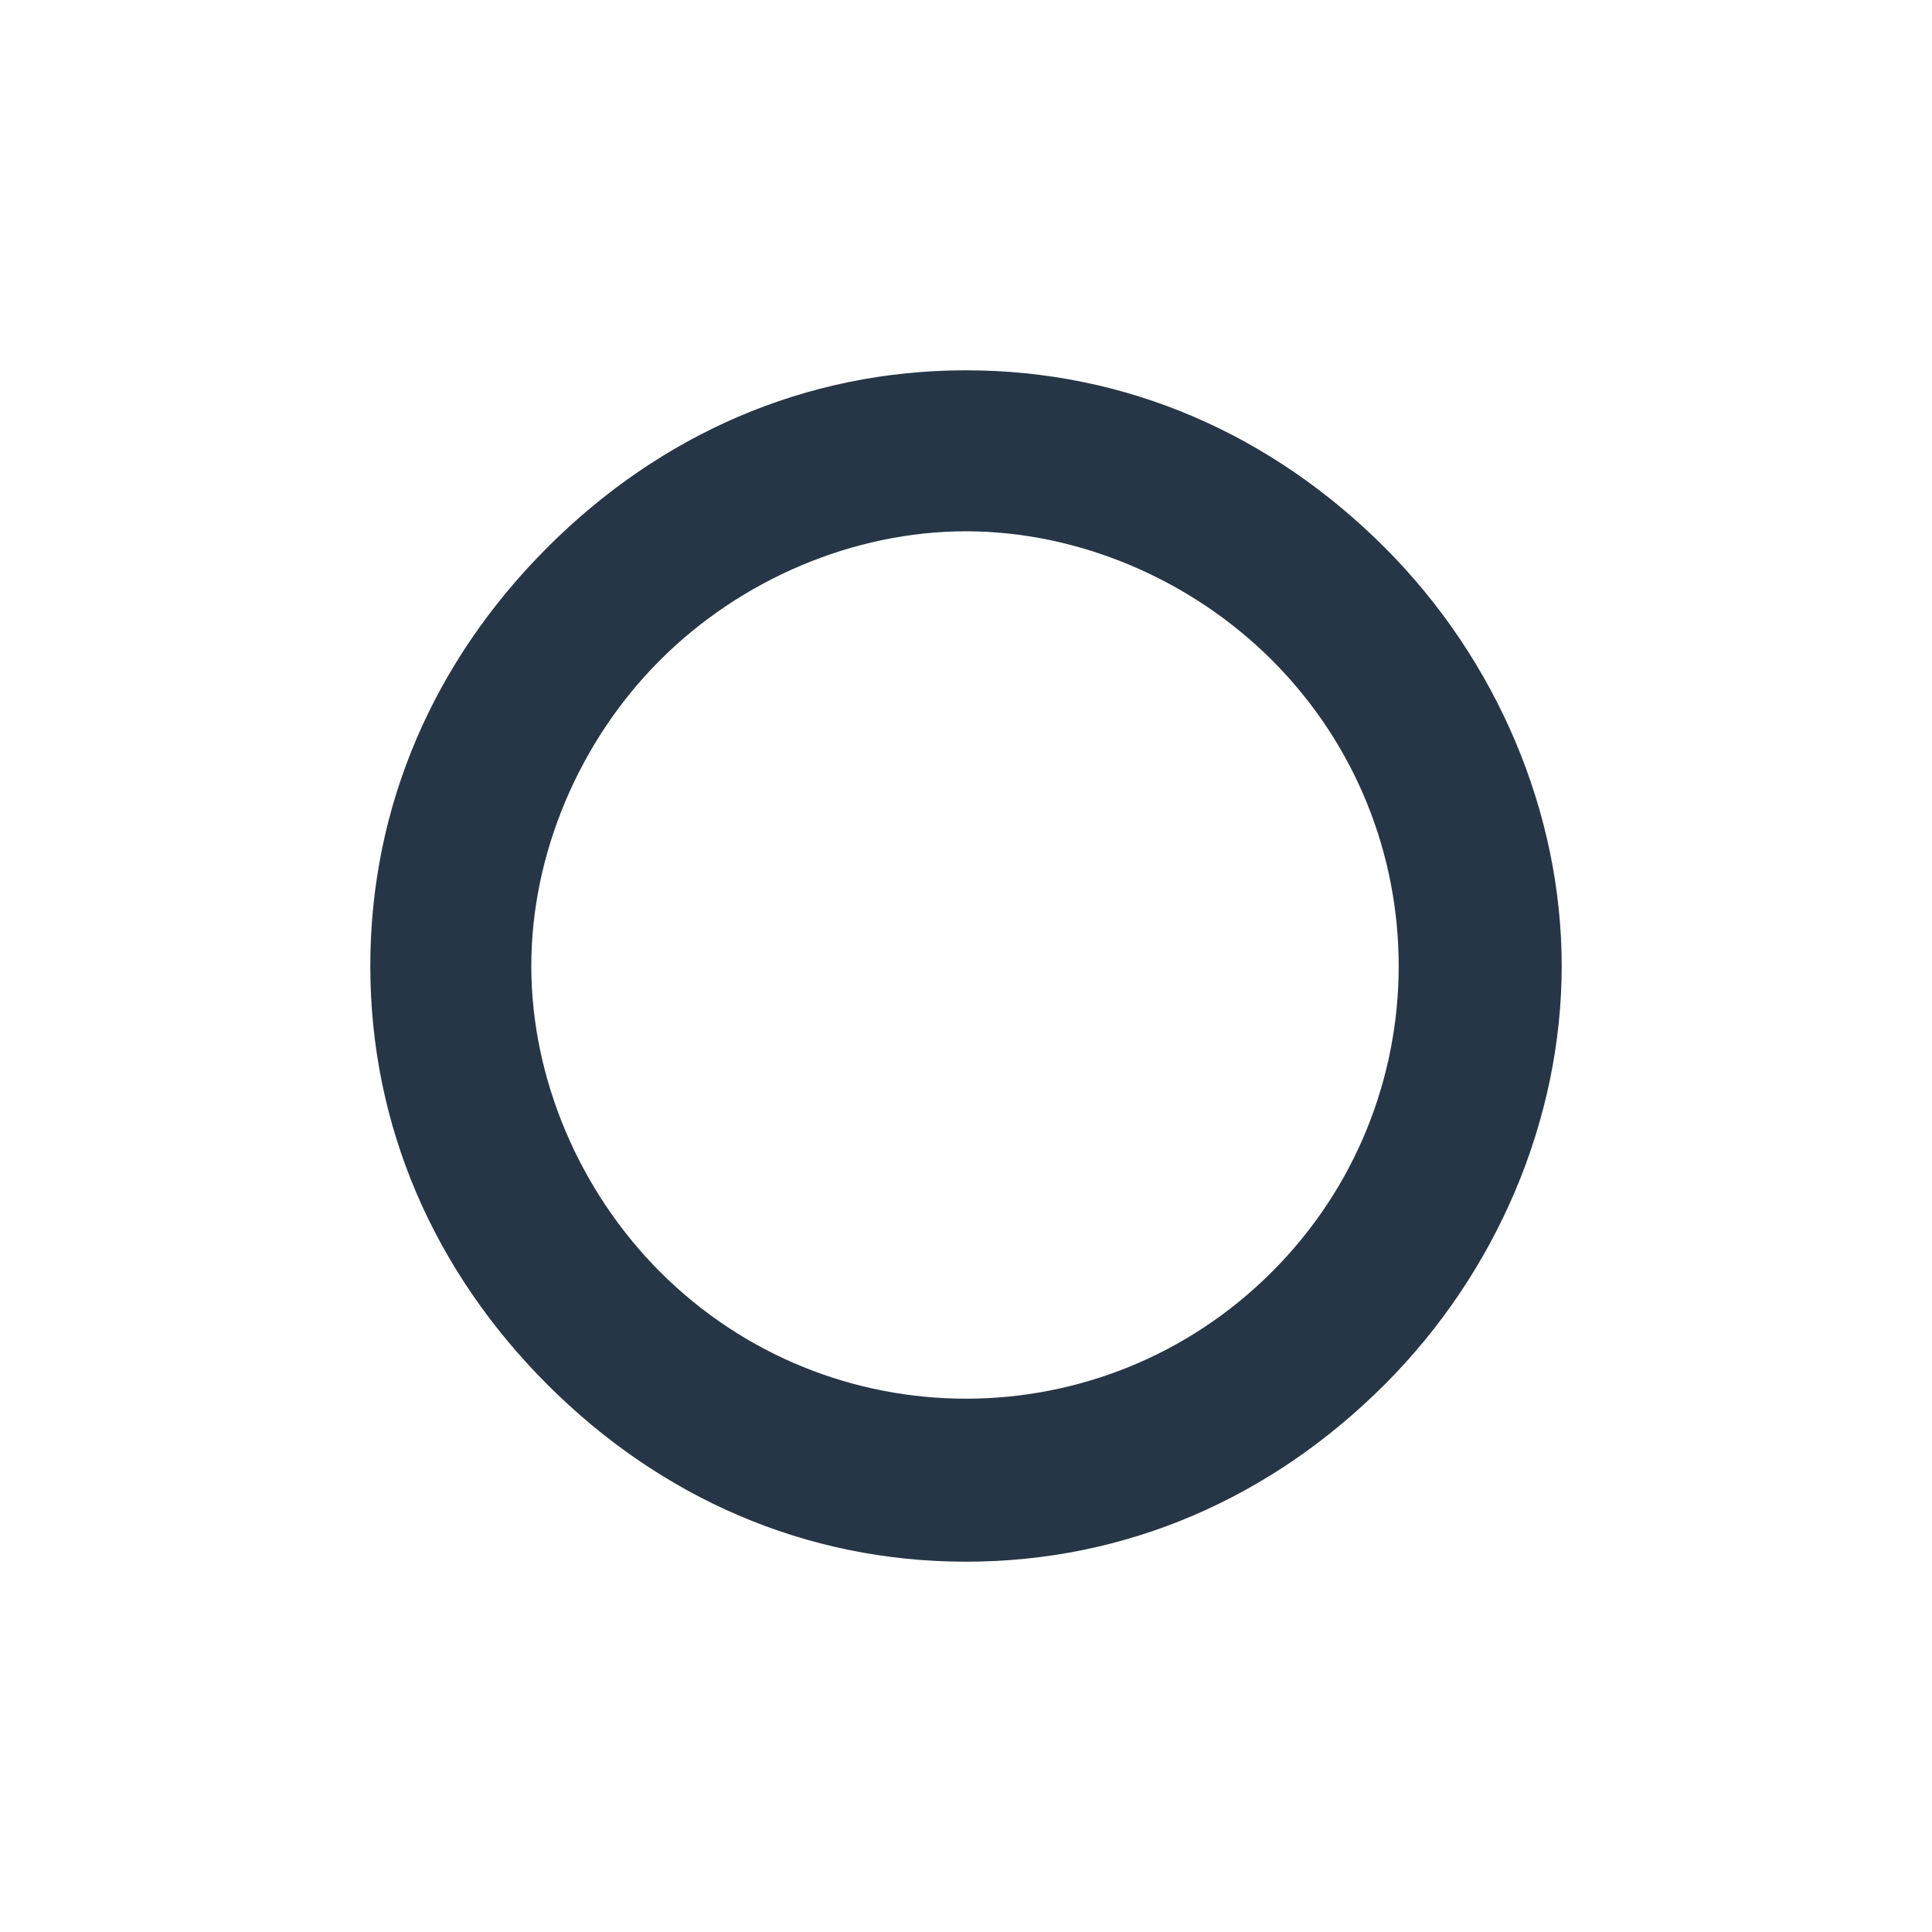 <svg xmlns="http://www.w3.org/2000/svg" viewBox="0 0 24 24" fill="#263646"><path d="M12 19.4c-2 0-3.8-.8-5.2-2.2C5.4 15.8 4.6 14 4.6 12s.8-3.8 2.2-5.2C8.2 5.4 10 4.6 12 4.6s3.8.8 5.2 2.2c1.4 1.4 2.2 3.3 2.2 5.2s-.8 3.8-2.2 5.2-3.2 2.2-5.2 2.2zm0-12.8c-1.4 0-2.8.6-3.8 1.6S6.6 10.6 6.6 12s.6 2.8 1.6 3.8c2.1 2.1 5.5 2.1 7.6 0s2.1-5.5 0-7.6c-1-1-2.4-1.6-3.8-1.6zm-4.5.9z"/></svg>